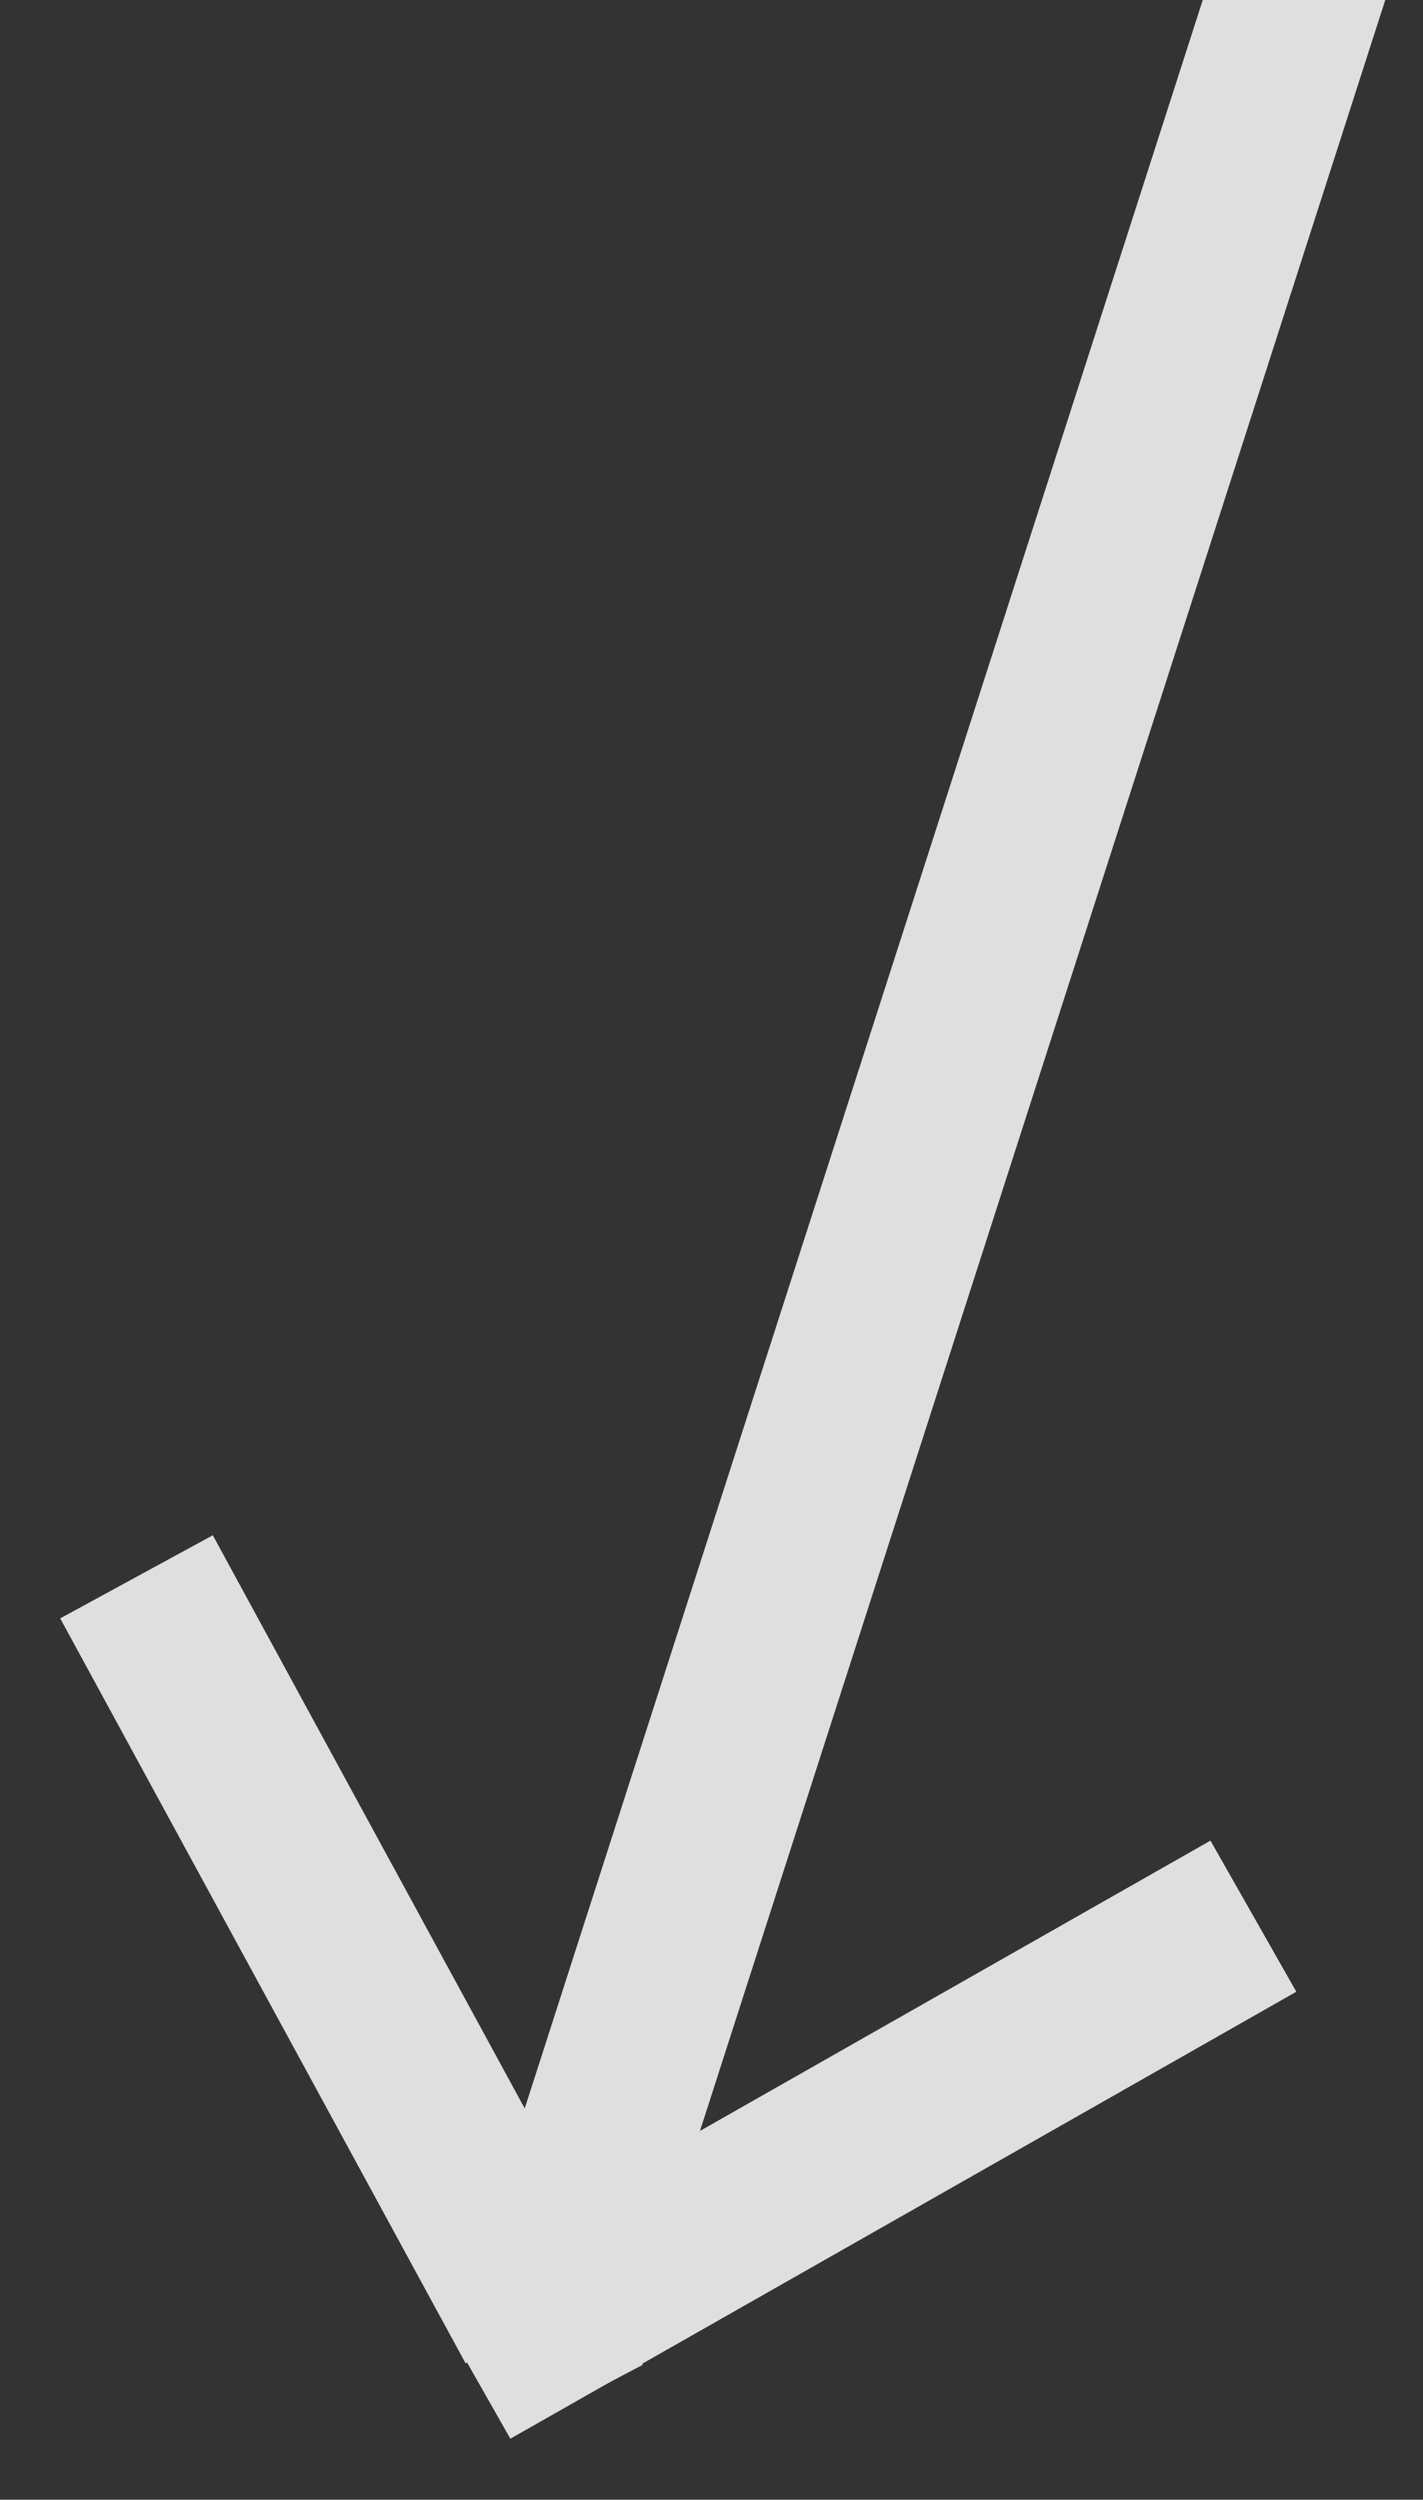 <?xml version="1.0" encoding="utf-8"?>
<!-- Generator: Adobe Illustrator 21.1.0, SVG Export Plug-In . SVG Version: 6.00 Build 0)  -->
<svg version="1.1" xmlns="http://www.w3.org/2000/svg" xmlns:xlink="http://www.w3.org/1999/xlink" x="0px" y="0px"
	 viewBox="0 0 172 302" style="enable-background:new 0 0 172 302;" xml:space="preserve">
<rect x="0" y="0" width="172" height="302" fill="#333333" stroke="none"/>
<style type="text/css">
	.st0{clip-path:url(#SVGID_2_);fill:none;stroke:#231F20;stroke-width:20;}
	.st1{fill:#231F20;}
	.st2{fill:#FFFFFF;stroke:#DFDFDF;stroke-miterlimit:10;}
	.st3{fill:#FFFFFF;stroke:#DFDFDF;stroke-width:21;stroke-miterlimit:10;}
	.st4{fill:#FFFFFF;stroke:#DFDFDF;stroke-width:20;stroke-miterlimit:10;}
	.st5{fill:#FFFFFF;stroke:#E0DFE0;stroke-width:20;stroke-miterlimit:10;}
	.st6{clip-path:url(#SVGID_4_);}
	.st7{clip-path:url(#SVGID_8_);fill:none;stroke:#231F20;stroke-width:20;}
	.st8{clip-path:url(#SVGID_10_);fill:none;stroke:#231F20;}
	.st9{clip-path:url(#SVGID_12_);fill:none;stroke:#231F20;stroke-width:20;}
	.st10{clip-path:url(#SVGID_14_);fill:none;stroke:#231F20;}
	.st11{clip-path:url(#SVGID_16_);}
	.st12{clip-path:url(#SVGID_20_);fill:none;stroke:#231F20;stroke-width:20;}
	.st13{clip-path:url(#SVGID_22_);fill:none;stroke:#231F20;}
</style>
<g id="Layer_7">
	<polygon class="st2" points="56,280.6 62.7,293 77,285.5 70.3,273.1 	"/>
	<line class="st3" x1="158.5" y1="-6.5" x2="66" y2="281"/>
	<line class="st3" x1="16.5" y1="190.5" x2="65.5" y2="280.5"/>
	<line class="st3" x1="151.5" y1="231.5" x2="56.5" y2="285.5"/>
</g>
<g id="Layer_6">
</g>
<g id="Layer_5">
</g>
<g id="Layer_4">
</g>
<g id="Layer_3">
</g>
<g id="Layer_2">
</g>
</svg>
